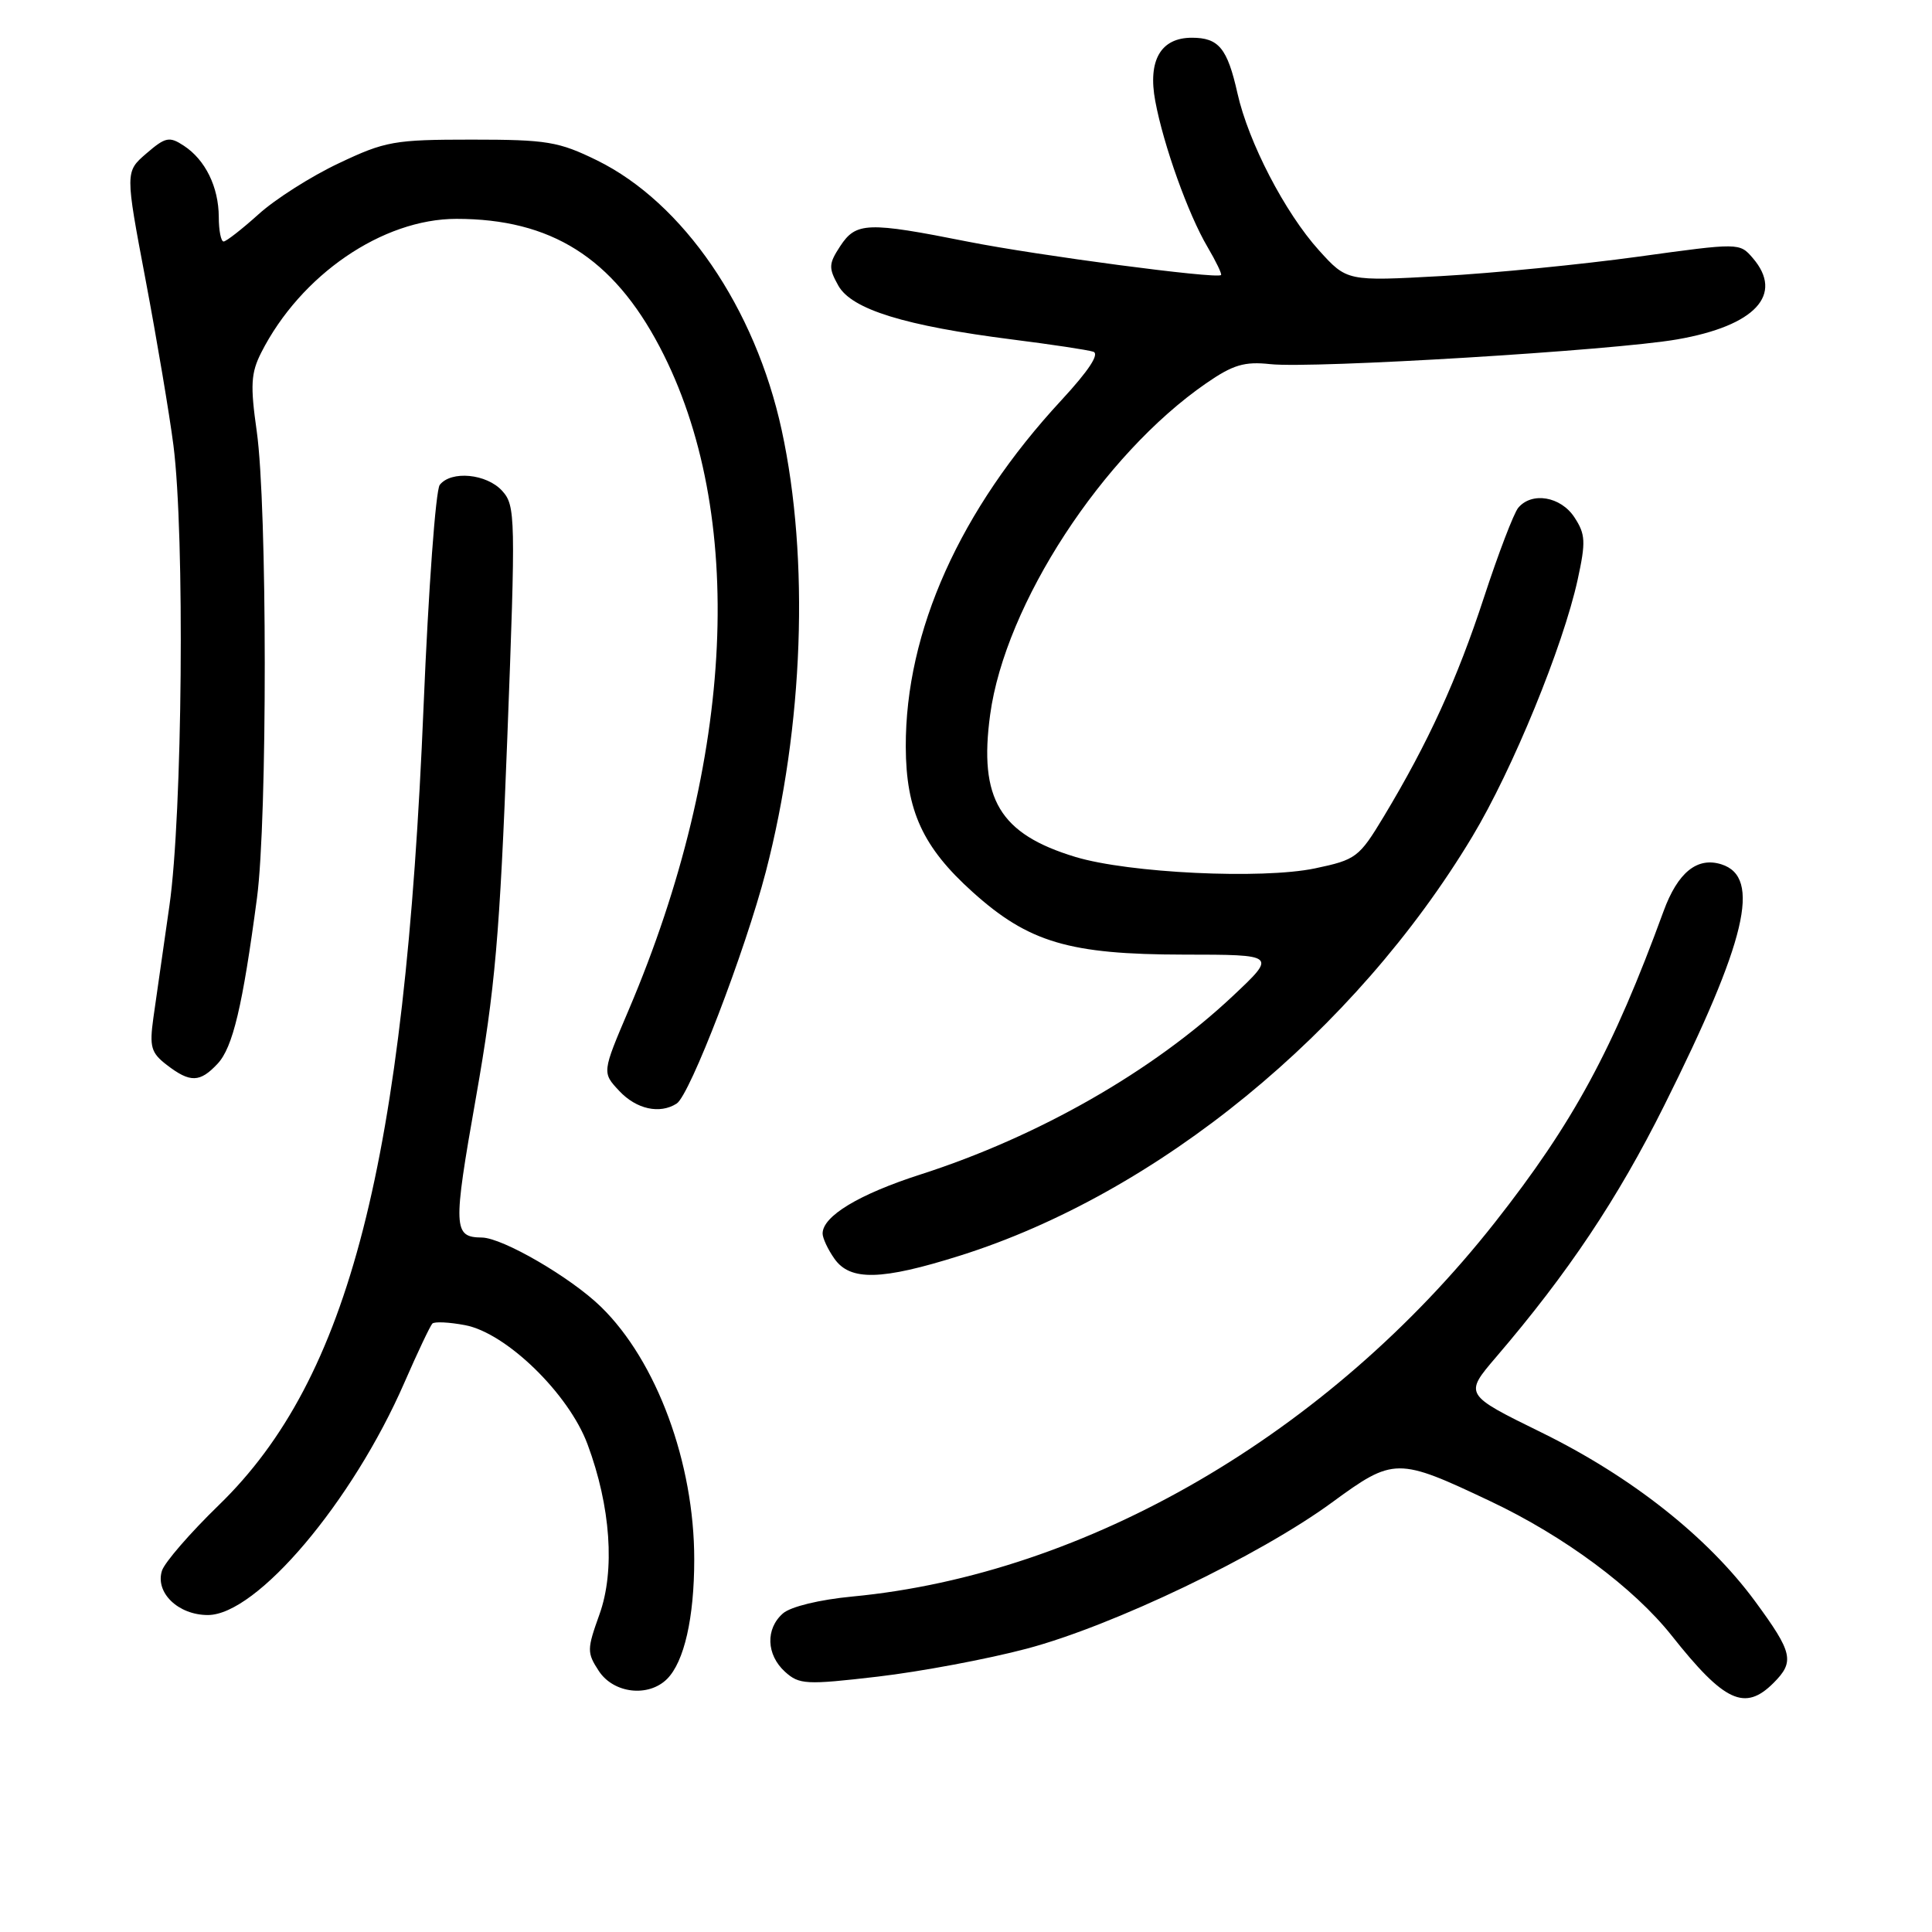 <?xml version="1.0" encoding="UTF-8" standalone="no"?>
<!DOCTYPE svg PUBLIC "-//W3C//DTD SVG 1.1//EN" "http://www.w3.org/Graphics/SVG/1.1/DTD/svg11.dtd" >
<svg xmlns="http://www.w3.org/2000/svg" xmlns:xlink="http://www.w3.org/1999/xlink" version="1.1" viewBox="0 0 256 256">
 <g >
 <path fill="currentColor"
d=" M 235.00 223.00 C 237.83 220.17 237.56 218.99 232.55 212.17 C 226.26 203.63 216.18 195.67 204.25 189.81 C 194.00 184.78 194.00 184.78 198.25 179.81 C 207.78 168.68 214.36 158.83 220.51 146.50 C 231.41 124.68 233.42 116.22 228.10 114.53 C 224.89 113.51 222.31 115.60 220.43 120.74 C 213.72 139.10 208.46 148.79 198.08 161.98 C 176.02 189.99 144.03 208.60 112.93 211.55 C 108.60 211.96 104.77 212.89 103.75 213.78 C 101.41 215.82 101.54 219.27 104.02 221.52 C 105.90 223.22 106.80 223.27 116.32 222.16 C 121.96 221.50 130.84 219.84 136.04 218.46 C 147.42 215.45 166.86 206.14 176.50 199.08 C 184.68 193.09 185.17 193.09 197.50 198.93 C 207.27 203.55 216.47 210.38 221.51 216.73 C 228.48 225.53 231.20 226.80 235.00 223.00 Z  M 88.39 222.47 C 90.66 220.20 91.99 214.37 91.99 206.64 C 92.00 193.86 87.02 180.36 79.63 173.16 C 75.63 169.26 66.61 164.02 63.85 163.98 C 60.05 163.94 60.00 162.78 63.06 145.46 C 65.61 130.99 66.22 124.00 67.22 97.79 C 68.34 68.41 68.31 67.00 66.54 65.04 C 64.48 62.77 59.78 62.32 58.27 64.25 C 57.73 64.94 56.77 78.10 56.13 93.50 C 53.63 154.01 46.29 182.67 28.99 199.44 C 25.20 203.12 21.81 207.03 21.46 208.13 C 20.54 211.03 23.61 214.00 27.54 214.00 C 34.02 214.00 46.70 199.01 53.59 183.19 C 55.34 179.18 57.01 175.66 57.29 175.38 C 57.57 175.10 59.52 175.19 61.62 175.59 C 67.07 176.61 75.36 184.67 77.85 191.37 C 80.92 199.61 81.52 208.12 79.43 213.92 C 77.77 218.55 77.76 218.99 79.35 221.42 C 81.31 224.40 85.92 224.93 88.39 222.47 Z  M 127.20 166.38 C 153.39 158.13 179.53 136.75 195.09 110.85 C 200.42 101.99 207.11 85.66 209.05 76.80 C 210.14 71.79 210.09 70.79 208.62 68.55 C 206.81 65.78 202.97 65.13 201.17 67.29 C 200.58 68.01 198.54 73.34 196.64 79.14 C 193.07 90.05 189.26 98.38 183.36 108.19 C 180.08 113.63 179.69 113.92 174.22 115.07 C 167.20 116.53 149.58 115.69 142.50 113.55 C 132.46 110.51 129.68 105.87 131.20 94.70 C 133.19 80.06 146.08 60.28 159.82 50.79 C 163.38 48.33 164.89 47.88 168.32 48.25 C 173.98 48.86 213.85 46.44 222.24 44.97 C 232.58 43.17 236.42 39.03 232.25 34.19 C 230.50 32.16 230.48 32.16 217.00 34.02 C 209.57 35.04 197.87 36.20 190.99 36.58 C 178.48 37.27 178.48 37.27 174.77 33.17 C 170.27 28.19 165.42 18.84 163.97 12.36 C 162.63 6.39 161.49 5.00 157.93 5.00 C 153.80 5.00 152.07 8.00 153.08 13.40 C 154.17 19.25 157.45 28.41 160.00 32.72 C 161.14 34.66 161.95 36.34 161.79 36.45 C 161.06 36.97 137.45 33.84 128.30 32.03 C 114.93 29.37 113.43 29.42 111.33 32.62 C 109.80 34.96 109.77 35.50 111.09 37.86 C 112.86 41.00 119.91 43.18 134.18 44.99 C 139.31 45.64 144.11 46.36 144.85 46.60 C 145.74 46.87 144.28 49.09 140.64 53.03 C 127.20 67.54 119.97 83.64 120.02 98.96 C 120.05 107.42 122.28 112.27 128.88 118.20 C 136.30 124.88 141.69 126.47 156.84 126.49 C 169.18 126.50 169.18 126.50 163.33 132.00 C 152.74 141.95 137.60 150.60 121.98 155.62 C 113.80 158.25 109.00 161.15 109.00 163.45 C 109.00 164.06 109.70 165.56 110.56 166.78 C 112.65 169.76 116.79 169.66 127.20 166.38 Z  M 89.66 146.23 C 91.41 145.12 98.72 126.09 101.48 115.49 C 106.48 96.23 107.28 74.06 103.58 57.00 C 100.06 40.78 90.53 26.87 79.11 21.25 C 74.02 18.76 72.48 18.50 62.50 18.50 C 52.24 18.50 51.05 18.71 44.88 21.64 C 41.23 23.36 36.45 26.40 34.26 28.39 C 32.06 30.37 29.97 32.00 29.63 32.00 C 29.28 32.00 28.99 30.54 28.99 28.75 C 28.97 24.77 27.21 21.18 24.36 19.31 C 22.44 18.05 21.93 18.15 19.40 20.33 C 16.58 22.76 16.58 22.76 19.30 37.13 C 20.79 45.03 22.45 54.88 22.98 59.00 C 24.50 70.89 24.18 107.94 22.45 120.00 C 21.62 125.78 20.66 132.47 20.32 134.89 C 19.79 138.72 20.01 139.50 22.10 141.11 C 25.20 143.49 26.49 143.46 28.84 140.94 C 30.85 138.79 32.15 133.31 34.05 119.00 C 35.44 108.54 35.42 67.02 34.02 57.15 C 33.15 51.04 33.25 49.41 34.62 46.71 C 39.84 36.43 50.68 29.00 60.48 29.00 C 73.02 29.00 81.21 34.16 87.41 45.96 C 98.95 67.92 97.42 100.65 83.31 133.81 C 79.77 142.12 79.77 142.12 82.06 144.56 C 84.33 146.98 87.42 147.66 89.66 146.23 Z "/>
</g>
</svg>